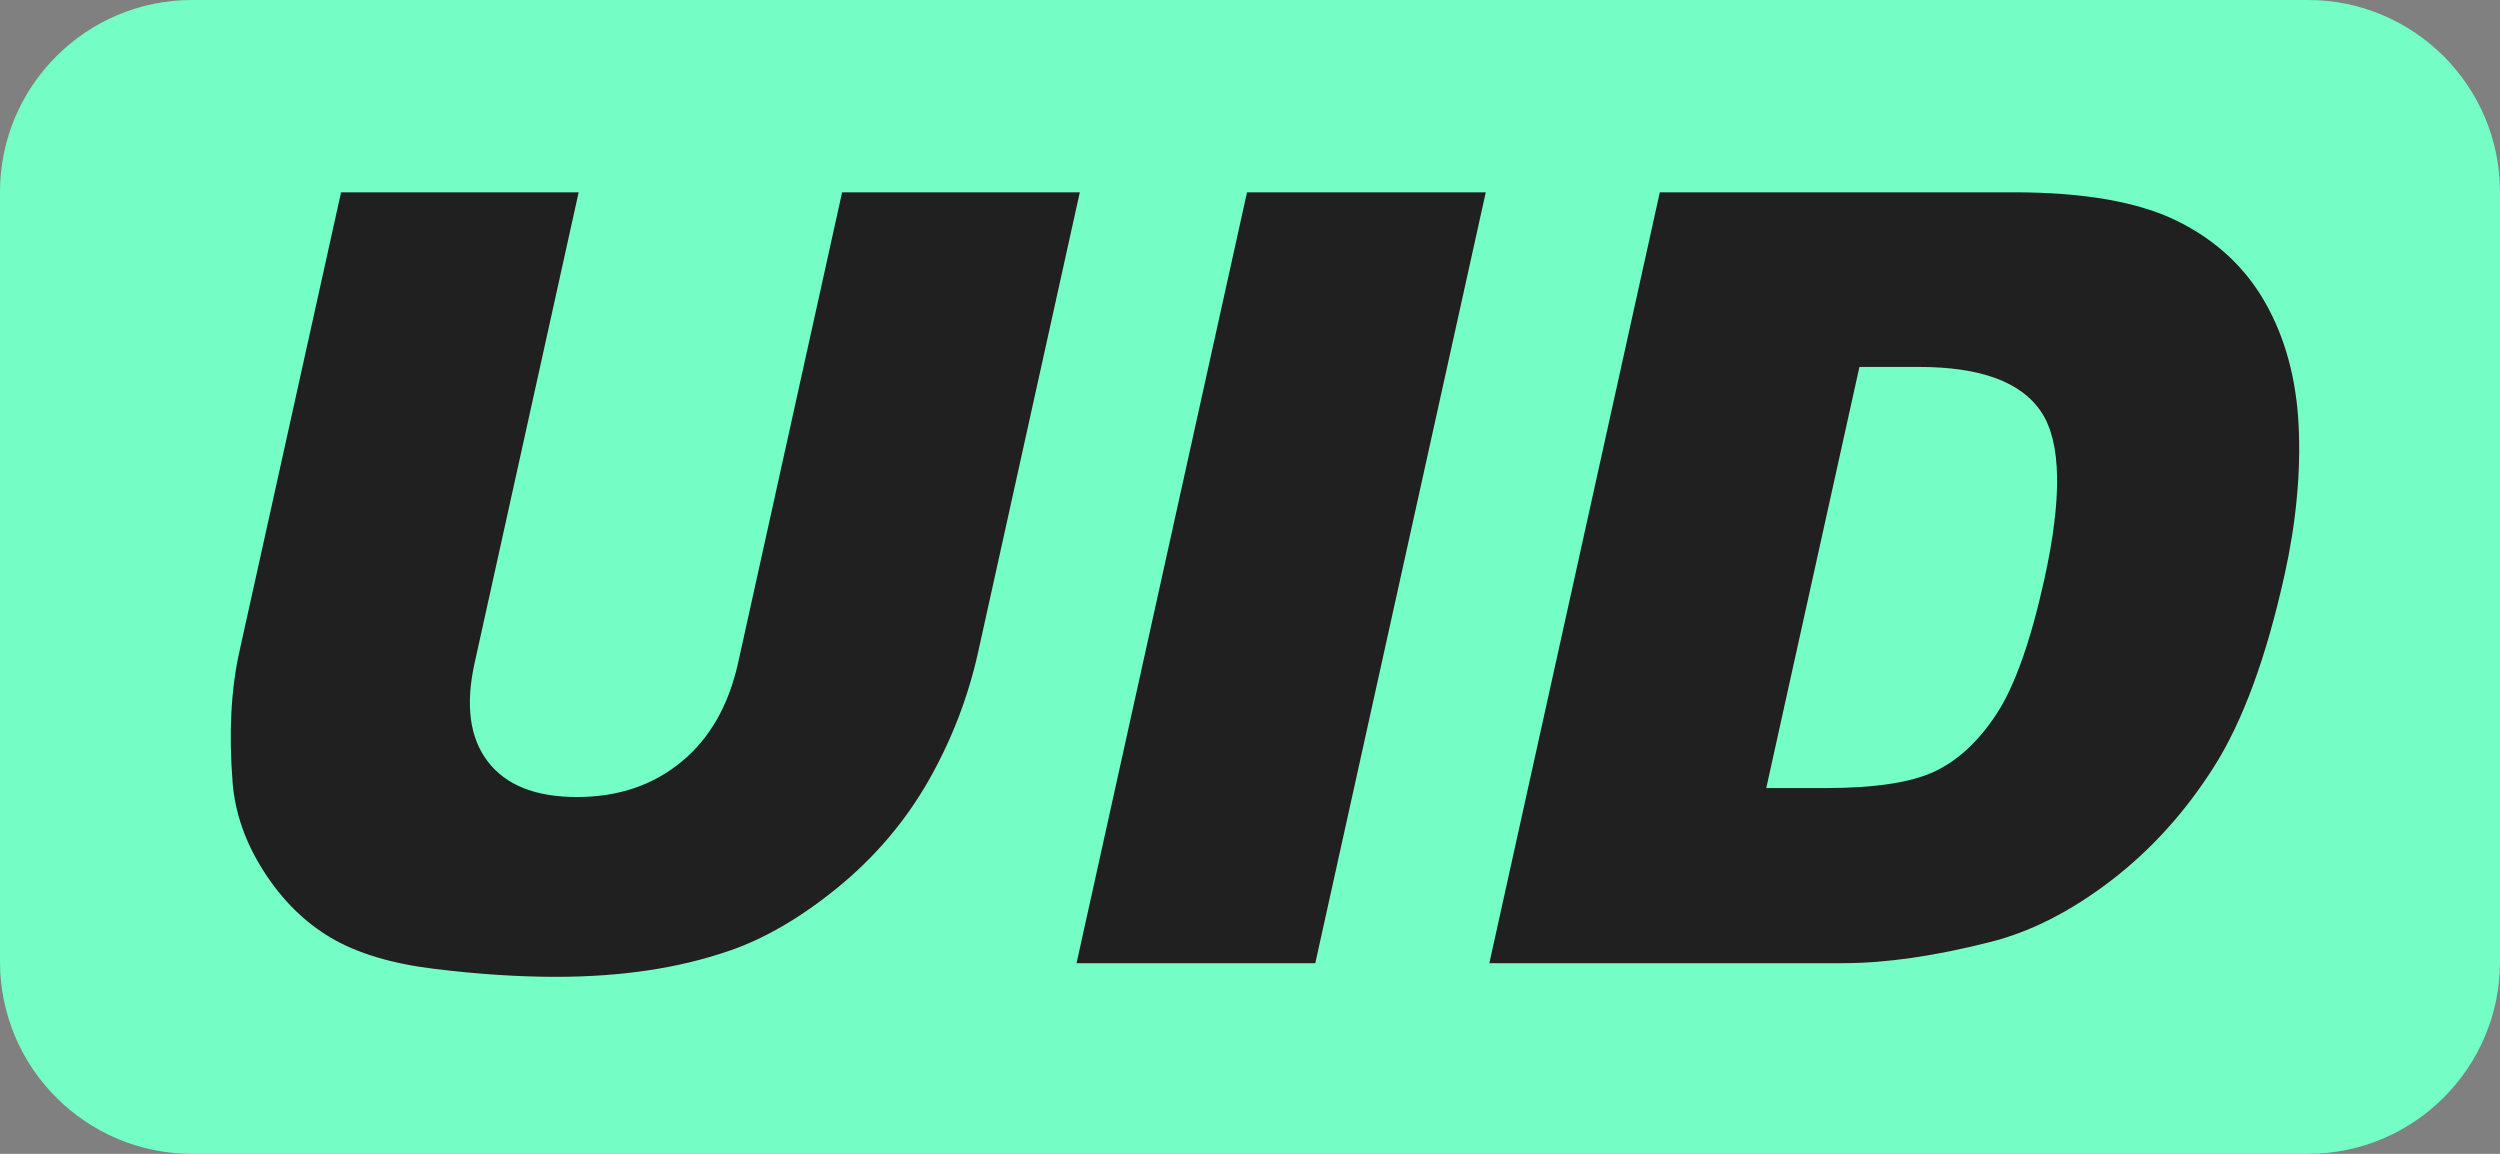 <?xml version="1.0" encoding="UTF-8"?>
<svg width="26px" height="12px" viewBox="0 0 26 12" version="1.1" xmlns="http://www.w3.org/2000/svg" xmlns:xlink="http://www.w3.org/1999/xlink">
    <rect x="0" y="0" width="26" height="12" fill="#808080" stroke="none"/>
    <title>ic_uid</title>
    <defs>
        <path d="M2,0 L24,0 C25.105,-2.02906125e-16 26,0.895 26,2 L26,10 C26,11.105 25.105,12 24,12 L2,12 C0.895,12 1.3527075e-16,11.105 0,10 L0,2 C-1.3527075e-16,0.895 0.895,2.02906125e-16 2,0 Z" id="path-1"></path>
    </defs>
    <g id="ic_uid" stroke="none" stroke-width="1" fill="none" fill-rule="evenodd">
        <g id="ic_id">
            <g id="矩形">
                <use fill="#51FCB6" xlink:href="#path-1"></use>
                <use fill-opacity="0.2" fill="#FFFFFF" xlink:href="#path-1"></use>
            </g>
            <path d="M5.783,10.159 C6.458,10.159 7.055,10.07 7.576,9.891 C7.951,9.764 8.331,9.542 8.716,9.227 C9.101,8.912 9.414,8.543 9.655,8.122 C9.895,7.701 10.068,7.254 10.173,6.78 L11.23,2 L8.758,2 L7.676,6.895 C7.577,7.339 7.38,7.683 7.084,7.925 C6.788,8.168 6.427,8.289 6,8.289 C5.57,8.289 5.261,8.166 5.073,7.92 C4.885,7.674 4.839,7.332 4.936,6.895 L6.018,2 L3.547,2 L2.489,6.78 C2.402,7.173 2.379,7.626 2.419,8.136 C2.444,8.453 2.551,8.761 2.742,9.06 C2.933,9.359 3.166,9.59 3.44,9.752 C3.714,9.914 4.075,10.023 4.524,10.077 C4.974,10.132 5.393,10.159 5.783,10.159 Z M13.679,10.017 L15.452,2 L12.969,2 L11.196,10.017 L13.679,10.017 Z M19.169,10.017 C19.61,10.017 20.119,9.944 20.694,9.798 C21.115,9.693 21.534,9.48 21.951,9.161 C22.368,8.842 22.726,8.447 23.025,7.975 C23.325,7.502 23.569,6.838 23.759,5.981 C23.88,5.434 23.929,4.917 23.906,4.428 C23.882,3.94 23.766,3.511 23.556,3.143 C23.345,2.775 23.039,2.492 22.636,2.295 C22.233,2.098 21.668,2 20.943,2 L17.262,2 L15.489,10.017 L19.169,10.017 Z M18.369,8.196 L19.338,3.816 L19.956,3.816 C20.598,3.816 21.022,3.972 21.23,4.286 C21.438,4.599 21.448,5.181 21.26,6.03 C21.118,6.672 20.953,7.136 20.766,7.422 C20.579,7.708 20.363,7.909 20.119,8.024 C19.875,8.139 19.494,8.196 18.976,8.196 L18.369,8.196 Z" id="UID" fill="#202020" fill-rule="nonzero"></path>
        </g>
    </g>
</svg>